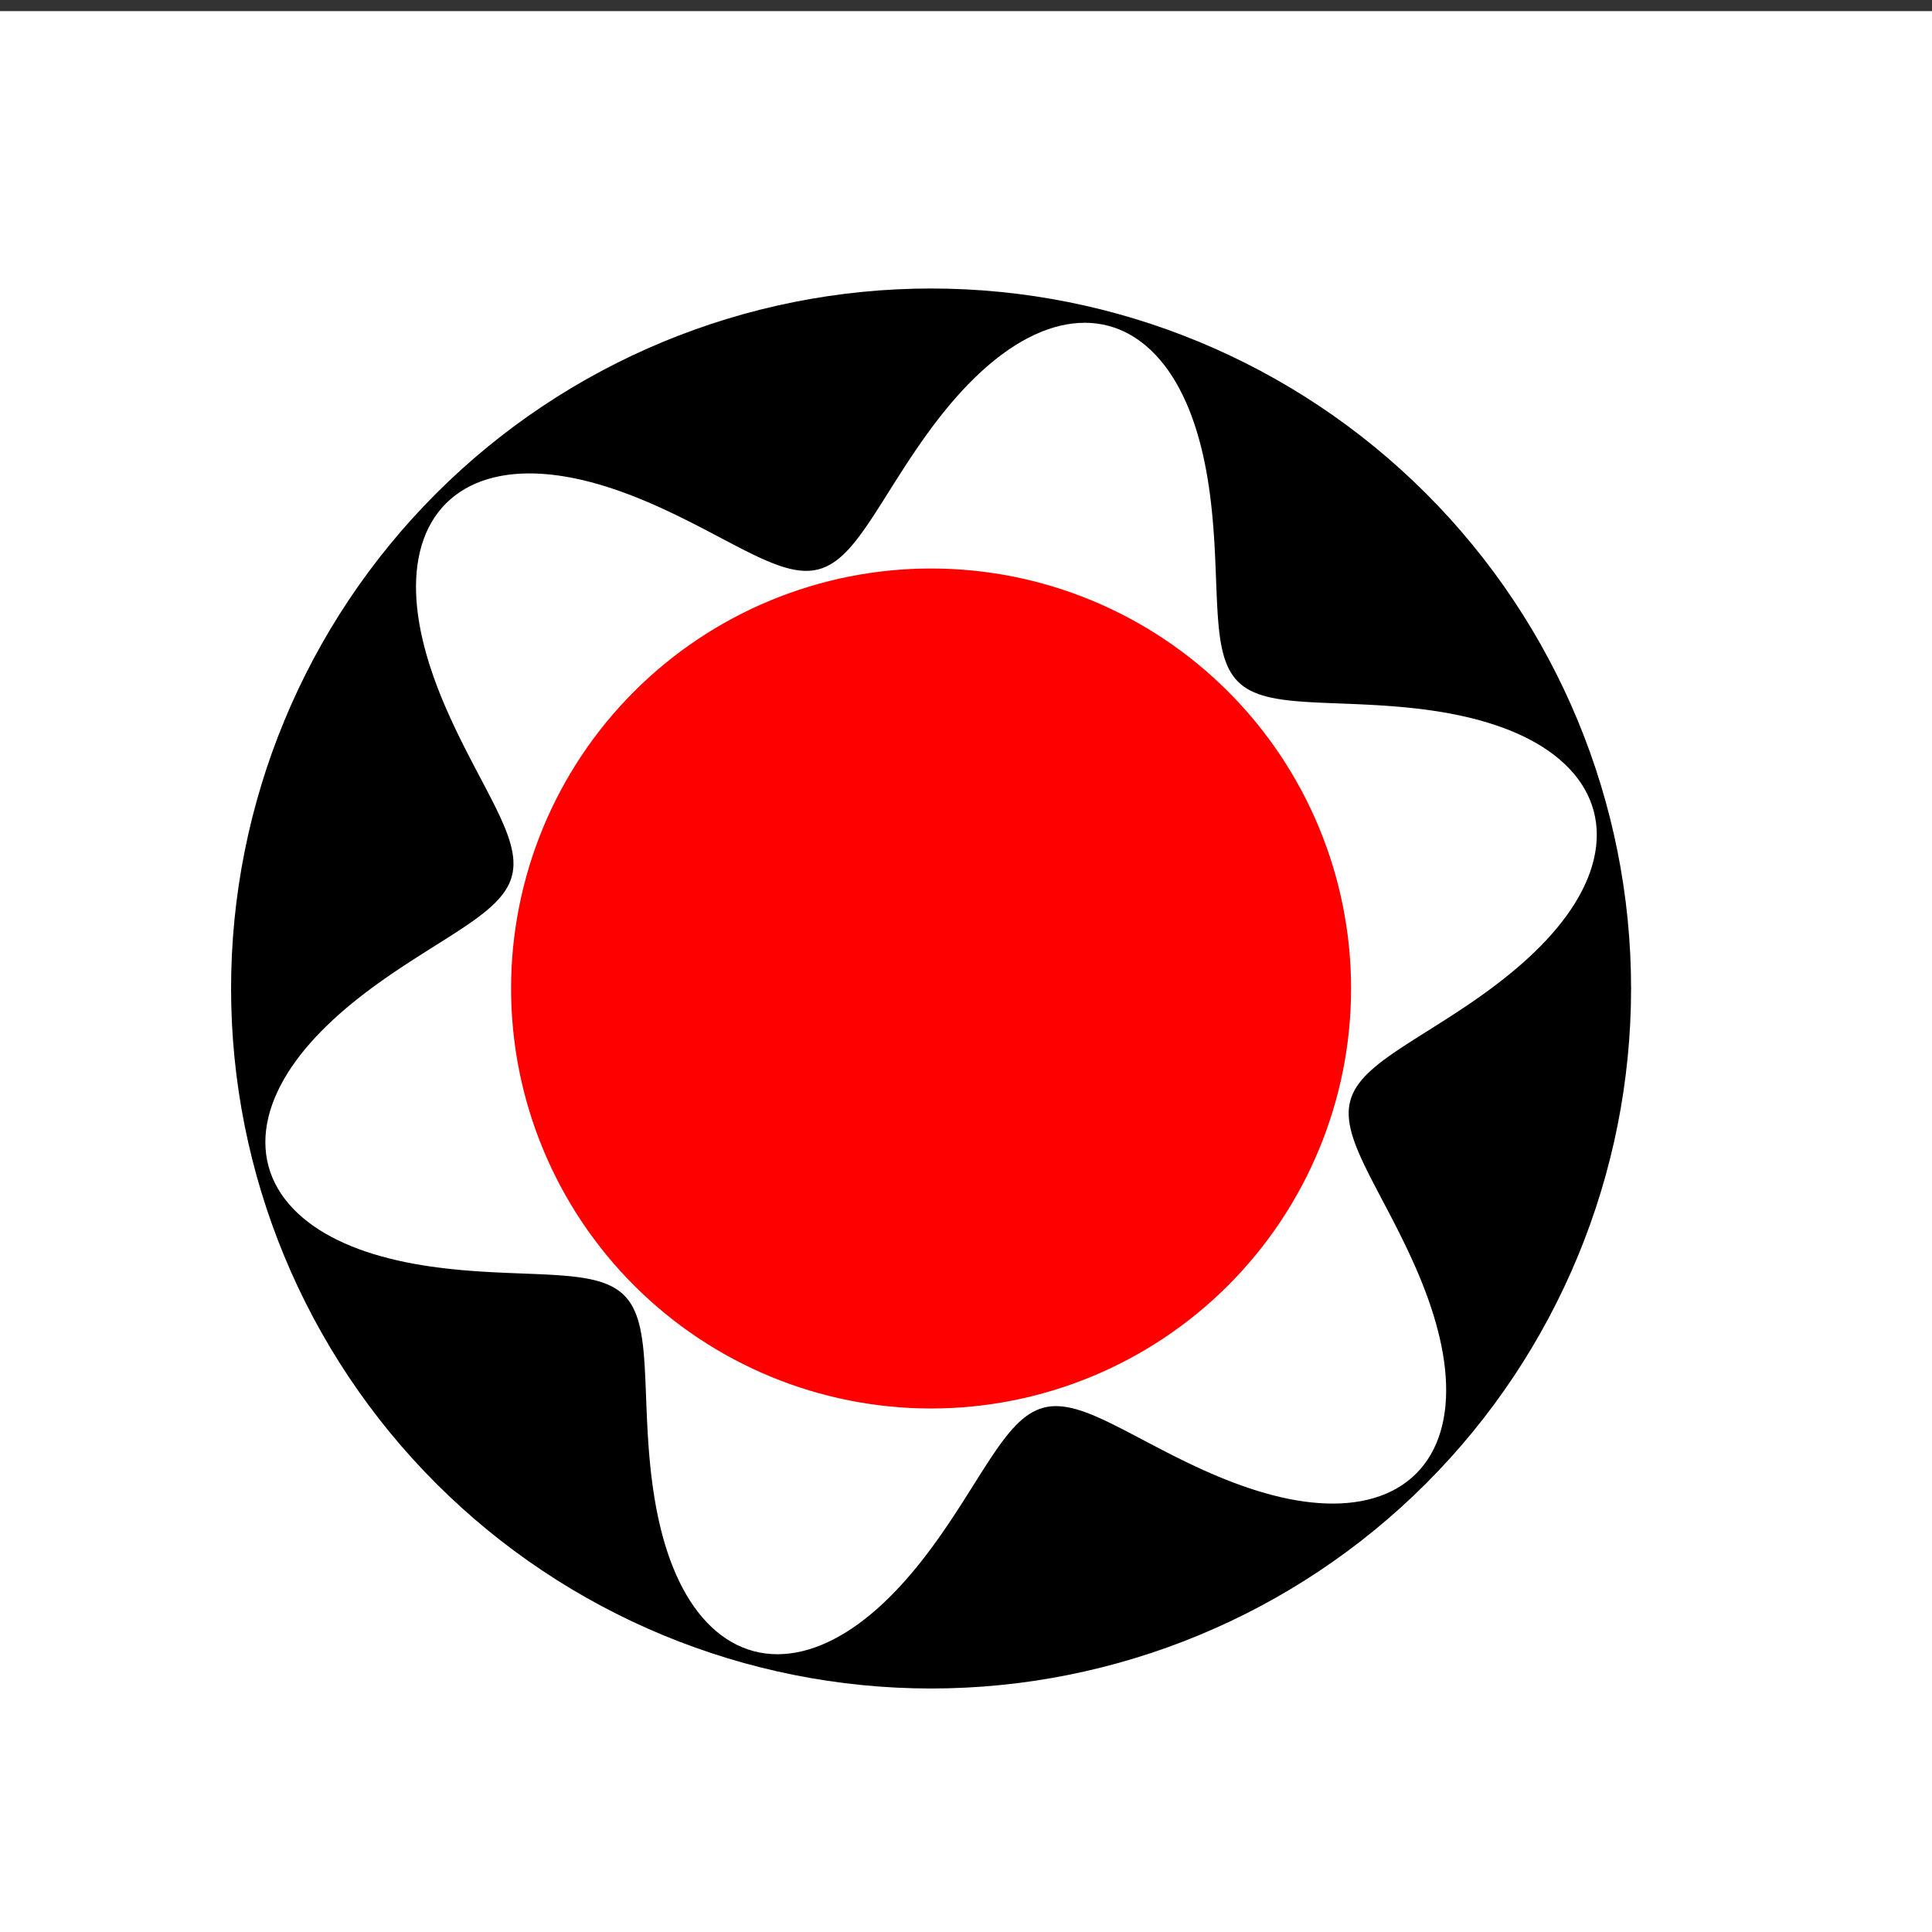 <?xml version="1.0" encoding="UTF-8" standalone="no"?>
<!-- Created with matplotlib (https://matplotlib.org/) -->

<svg
   xmlns:dc="http://purl.org/dc/elements/1.1/"
   xmlns:cc="http://creativecommons.org/ns#"
   xmlns:rdf="http://www.w3.org/1999/02/22-rdf-syntax-ns#"
   xmlns:svg="http://www.w3.org/2000/svg"
   xmlns="http://www.w3.org/2000/svg"
   xmlns:xlink="http://www.w3.org/1999/xlink"
   xmlns:sodipodi="http://sodipodi.sourceforge.net/DTD/sodipodi-0.dtd"
   xmlns:inkscape="http://www.inkscape.org/namespaces/inkscape"
   height="345pt"
   version="1.1"
   viewBox="0 0 345 345"
   width="345pt"
   id="svg124"
   sodipodi:docname="glyph.svg"
   inkscape:version="0.92.3 (2405546, 2018-03-11)">
  <rect x="0" y="0" width="345" height="345" fill="#333333" stroke="none"/>
  <sodipodi:namedview
     pagecolor="#ffffff"
     bordercolor="#666666"
     borderopacity="1"
     objecttolerance="10"
     gridtolerance="10"
     guidetolerance="10"
     inkscape:pageopacity="0"
     inkscape:pageshadow="2"
     inkscape:window-width="3840"
     inkscape:window-height="2081"
     id="namedview126"
     showgrid="false"
     inkscape:zoom="1.4485868"
     inkscape:cx="307.19999"
     inkscape:cy="308.5017"
     inkscape:window-x="-9"
     inkscape:window-y="-9"
     inkscape:window-maximized="1"
     inkscape:current-layer="svg124" />
  <defs
     id="defs88"
     style="stroke-linecap:butt;stroke-linejoin:round">
    <style
       type="text/css"
       id="style86">*{stroke-linecap:butt;stroke-linejoin:round;}</style>
  </defs>
  <g
     id="figure_1"
     style="stroke-linecap:butt;stroke-linejoin:round"
     transform="translate(-69.896,1.989)">
    <g
       id="patch_1"
       style="stroke-linecap:butt;stroke-linejoin:round">
      <path
         d="M 0,345.6 H 460.8 V 0 H 0 Z"
         style="fill:#ffffff;stroke-linecap:butt;stroke-linejoin:round"
         id="path90"
         inkscape:connector-curvature="0" />
    </g>
    <g
       id="axes_1"
       style="stroke-linecap:butt;stroke-linejoin:round">
      <g
         id="PathCollection_1"
         style="stroke-linecap:butt;stroke-linejoin:round">
        <defs
           id="defs94">
          <path
             d="M 0,125 C 33.15,125 64.947,111.829 88.388,88.388 111.829,64.947 125,33.15 125,0 125,-33.15 111.829,-64.947 88.388,-88.388 64.947,-111.829 33.15,-125 0,-125 c -33.15,0 -64.947,13.171 -88.388,36.612 C -111.829,-64.947 -125,-33.15 -125,0 c 0,33.15 13.171,64.947 36.612,88.388 C -64.947,111.829 -33.15,125 0,125 Z"
             id="mbf4f6463be"
             inkscape:connector-curvature="0"
             style="stroke-linecap:butt;stroke-linejoin:round" />
        </defs>
        <g
           clip-path="url(#pb64bdd3f45)"
           id="g98"
           style="stroke-linecap:butt;stroke-linejoin:round">
          <use
             x="236.16"
             xlink:href="#mbf4f6463be"
             y="174.528"
             id="use96"
             style="stroke-linecap:butt;stroke-linejoin:round"
             width="100%"
             height="100%" />
        </g>
      </g>
      <g
         id="PathCollection_2"
         style="stroke-linecap:butt;stroke-linejoin:round">
        <defs
           id="defs102">
          <path
             d="m 0,-100 0.883,-1.174 0.903,-1.163 0.924,-1.148 0.943,-1.13 0.963,-1.108 0.982,-1.084 1,-1.055 1.017,-1.024 1.033,-0.989 1.049,-0.952 1.063,-0.911 1.076,-0.867 1.088,-0.821 1.098,-0.772 1.108,-0.72 1.115,-0.667 1.121,-0.61 1.125,-0.552 1.128,-0.492 1.129,-0.43 1.128,-0.367 1.126,-0.302 1.122,-0.236 1.116,-0.17 1.108,-0.102 1.098,-0.034 1.086,0.035 1.073,0.104 1.058,0.173 1.042,0.242 1.023,0.311 1.003,0.379 0.982,0.446 0.959,0.513 0.934,0.578 0.908,0.642 0.881,0.705 0.853,0.766 0.824,0.825 0.794,0.882 0.763,0.937 0.731,0.99 0.699,1.041 0.666,1.089 0.632,1.135 0.599,1.178 0.565,1.218 0.532,1.255 0.498,1.289 0.465,1.32 0.432,1.348 0.4,1.373 0.369,1.395 0.338,1.414 0.308,1.429 0.28,1.441 0.252,1.45 0.226,1.456 0.201,1.459 L 50,-86.603 l 0.156,1.454 0.136,1.448 0.118,1.438 0.102,1.425 0.088,1.41 0.076,1.392 0.066,1.371 0.059,1.348 0.053,1.322 0.05,1.295 0.049,1.265 0.051,1.233 0.055,1.199 0.061,1.164 0.07,1.127 0.081,1.088 0.094,1.049 0.11,1.008 0.128,0.966 0.149,0.924 0.171,0.881 0.196,0.838 0.223,0.795 0.251,0.751 0.282,0.708 0.314,0.665 0.348,0.622 0.383,0.58 0.42,0.539 0.459,0.498 0.498,0.459 0.539,0.42 0.58,0.383 0.622,0.348 0.665,0.314 0.708,0.282 0.751,0.251 0.795,0.223 0.838,0.196 0.881,0.171 0.924,0.149 0.966,0.128 1.008,0.11 1.049,0.094 1.088,0.081 1.127,0.07 1.164,0.061 1.199,0.055 1.233,0.051 1.265,0.049 1.295,0.05 1.322,0.053 1.348,0.059 1.371,0.066 1.392,0.076 1.41,0.088 1.425,0.102 1.438,0.118 1.448,0.136 1.454,0.156 1.458,0.178 1.459,0.201 1.456,0.226 1.45,0.252 1.441,0.28 1.429,0.308 1.414,0.338 1.395,0.369 1.373,0.4 1.348,0.432 1.32,0.465 1.289,0.498 1.255,0.532 1.218,0.565 1.178,0.599 1.135,0.632 1.089,0.666 1.041,0.699 0.99,0.731 0.937,0.763 0.882,0.794 0.825,0.824 0.766,0.853 0.705,0.881 0.642,0.908 0.578,0.934 0.513,0.959 0.446,0.982 0.379,1.003 0.311,1.023 0.242,1.042 0.173,1.058 0.104,1.073 0.035,1.086 -0.034,1.098 -0.102,1.108 -0.17,1.116 -0.236,1.122 -0.302,1.126 -0.367,1.128 -0.43,1.129 -0.492,1.128 -0.552,1.125 -0.61,1.121 -0.667,1.115 -0.72,1.108 -0.772,1.098 -0.821,1.088 -0.867,1.076 -0.911,1.063 -0.952,1.049 -0.989,1.033 -1.024,1.017 -1.055,1 -1.084,0.982 -1.108,0.963 -1.13,0.943 -1.148,0.924 -1.163,0.903 L 100,0 98.819,0.862 97.633,1.704 96.447,2.526 95.264,3.327 94.087,4.108 92.92,4.87 91.765,5.613 90.627,6.337 89.508,7.044 88.412,7.735 87.342,8.41 86.299,9.07 l -1.011,0.647 -0.977,0.635 -0.941,0.624 -0.902,0.614 -0.861,0.606 -0.818,0.6 -0.773,0.594 -0.726,0.591 -0.678,0.589 -0.628,0.589 -0.577,0.59 -0.525,0.593 -0.472,0.598 -0.419,0.604 -0.365,0.612 -0.311,0.622 -0.256,0.633 -0.202,0.646 -0.148,0.661 -0.095,0.677 -0.042,0.694 0.01,0.713 0.06,0.733 0.11,0.754 0.158,0.776 0.205,0.8 0.249,0.824 0.292,0.849 0.333,0.875 0.372,0.901 0.408,0.928 0.442,0.955 0.474,0.983 0.503,1.011 0.529,1.038 0.552,1.066 0.572,1.093 0.59,1.12 0.604,1.146 0.615,1.172 0.623,1.197 0.628,1.221 0.63,1.243 0.629,1.265 0.624,1.285 0.616,1.304 0.606,1.322 L 86.603,50 l 0.575,1.351 0.555,1.364 0.532,1.374 0.507,1.382 0.479,1.388 0.448,1.392 0.414,1.393 0.378,1.393 0.34,1.39 0.3,1.384 0.257,1.376 0.213,1.366 0.167,1.353 0.119,1.337 0.07,1.319 0.02,1.299 -0.032,1.276 -0.084,1.251 -0.138,1.223 -0.192,1.193 -0.246,1.161 -0.301,1.126 -0.356,1.09 -0.411,1.051 -0.466,1.01 -0.52,0.968 -0.574,0.923 -0.627,0.877 -0.679,0.83 -0.731,0.781 -0.781,0.731 -0.83,0.679 -0.877,0.627 -0.923,0.574 -0.968,0.52 -1.01,0.466 -1.051,0.411 -1.09,0.356 -1.126,0.301 -1.161,0.246 -1.193,0.192 -1.223,0.138 -1.251,0.084 -1.276,0.032 -1.299,-0.02 -1.319,-0.07 -1.337,-0.119 -1.353,-0.167 -1.366,-0.213 -1.376,-0.257 L 62.426,90.831 61.037,90.491 59.644,90.112 58.251,89.698 56.859,89.251 55.471,88.772 54.089,88.265 52.715,87.733 51.351,87.178 50,86.603 l -1.338,-0.592 -1.322,-0.606 -1.304,-0.616 -1.285,-0.624 -1.265,-0.629 -1.243,-0.63 -1.221,-0.628 -1.197,-0.623 -1.172,-0.615 -1.146,-0.604 -1.12,-0.59 -1.093,-0.572 -1.066,-0.552 -1.038,-0.529 -1.011,-0.503 -0.983,-0.474 -0.955,-0.442 -0.928,-0.408 -0.901,-0.372 -0.875,-0.333 -0.849,-0.292 -0.824,-0.249 -0.8,-0.205 -0.776,-0.158 -0.754,-0.11 -0.733,-0.06 -0.713,-0.01 -0.694,0.042 -0.677,0.095 -0.661,0.148 -0.646,0.202 -0.633,0.256 -0.622,0.311 -0.612,0.365 -0.604,0.419 -0.598,0.472 -0.593,0.525 -0.59,0.577 -0.589,0.628 -0.589,0.678 -0.591,0.726 -0.594,0.773 -0.6,0.818 -0.606,0.861 -0.614,0.902 -0.624,0.941 -0.635,0.977 L 9.07,86.299 8.41,87.342 7.735,88.412 7.044,89.508 6.337,90.627 5.613,91.765 4.87,92.92 4.108,94.087 3.327,95.264 2.526,96.447 1.704,97.633 0.862,98.819 0,100 l -0.883,1.174 -0.903,1.163 -0.924,1.148 -0.943,1.13 -0.963,1.108 -0.982,1.084 -1,1.055 -1.017,1.024 -1.033,0.989 -1.049,0.952 -1.063,0.911 -1.076,0.867 -1.088,0.821 -1.098,0.772 -1.108,0.72 -1.115,0.667 -1.121,0.61 -1.125,0.552 -1.128,0.492 -1.129,0.43 -1.128,0.367 -1.126,0.302 -1.122,0.236 -1.116,0.17 -1.108,0.102 -1.098,0.034 -1.086,-0.035 -1.073,-0.104 -1.058,-0.173 -1.042,-0.242 -1.023,-0.311 -1.003,-0.379 -0.982,-0.446 -0.959,-0.513 -0.934,-0.578 -0.908,-0.642 -0.881,-0.705 -0.853,-0.766 -0.824,-0.825 -0.794,-0.882 -0.763,-0.937 -0.731,-0.99 -0.699,-1.041 -0.666,-1.089 -0.632,-1.135 -0.599,-1.178 -0.565,-1.218 -0.532,-1.255 -0.498,-1.289 -0.465,-1.32 -0.432,-1.348 -0.4,-1.373 -0.369,-1.395 -0.338,-1.414 -0.308,-1.429 -0.28,-1.441 -0.252,-1.45 -0.226,-1.456 -0.201,-1.459 L -50,86.603 l -0.156,-1.454 -0.136,-1.448 -0.118,-1.438 -0.102,-1.425 -0.088,-1.41 -0.076,-1.392 -0.066,-1.371 -0.059,-1.348 -0.053,-1.322 -0.05,-1.295 -0.049,-1.265 -0.051,-1.233 -0.055,-1.199 -0.061,-1.164 -0.07,-1.127 -0.081,-1.088 -0.094,-1.049 -0.11,-1.008 -0.128,-0.966 -0.149,-0.924 -0.171,-0.881 -0.196,-0.838 -0.223,-0.795 -0.251,-0.751 -0.282,-0.708 -0.314,-0.665 -0.348,-0.622 -0.383,-0.58 -0.42,-0.539 -0.459,-0.498 -0.498,-0.459 -0.539,-0.42 -0.58,-0.383 -0.622,-0.348 -0.665,-0.314 -0.708,-0.282 -0.751,-0.251 -0.795,-0.223 -0.838,-0.196 -0.881,-0.171 -0.924,-0.149 -0.966,-0.128 -1.008,-0.11 -1.049,-0.094 -1.088,-0.081 -1.127,-0.07 -1.164,-0.061 -1.199,-0.055 -1.233,-0.051 -1.265,-0.049 -1.295,-0.05 -1.322,-0.053 -1.348,-0.059 -1.371,-0.066 -1.392,-0.076 -1.41,-0.088 -1.425,-0.102 -1.438,-0.118 L -85.148,50.156 -86.603,50 l -1.458,-0.178 -1.459,-0.201 -1.456,-0.226 -1.45,-0.252 -1.441,-0.28 -1.429,-0.308 -1.414,-0.338 -1.395,-0.369 -1.373,-0.4 -1.348,-0.432 -1.32,-0.465 -1.289,-0.498 -1.255,-0.532 -1.218,-0.565 -1.178,-0.599 -1.135,-0.632 -1.089,-0.666 -1.041,-0.699 -0.99,-0.731 -0.937,-0.763 -0.882,-0.794 -0.825,-0.824 -0.766,-0.853 -0.705,-0.881 -0.642,-0.908 -0.578,-0.934 -0.513,-0.959 -0.446,-0.982 -0.379,-1.003 -0.311,-1.023 -0.242,-1.042 -0.173,-1.058 -0.104,-1.073 -0.035,-1.086 0.034,-1.098 0.102,-1.108 0.17,-1.116 0.236,-1.122 0.302,-1.126 0.367,-1.128 0.43,-1.129 0.492,-1.128 0.552,-1.125 0.61,-1.121 0.667,-1.115 0.72,-1.108 0.772,-1.098 0.821,-1.088 0.867,-1.076 0.911,-1.063 0.952,-1.049 0.989,-1.033 1.024,-1.017 1.055,-1 1.084,-0.982 1.108,-0.963 1.13,-0.943 1.148,-0.924 1.163,-0.903 L -100,0 l 1.181,-0.862 1.185,-0.842 1.186,-0.821 1.183,-0.801 1.177,-0.781 1.167,-0.762 1.154,-0.743 1.138,-0.725 1.119,-0.707 1.096,-0.691 1.071,-0.675 1.042,-0.66 1.011,-0.647 0.977,-0.635 0.941,-0.624 0.902,-0.614 0.861,-0.606 0.818,-0.6 0.773,-0.594 0.726,-0.591 0.678,-0.589 0.628,-0.589 0.577,-0.59 0.525,-0.593 0.472,-0.598 0.419,-0.604 0.365,-0.612 0.311,-0.622 0.256,-0.633 0.202,-0.646 0.148,-0.661 0.095,-0.677 0.042,-0.694 -0.01,-0.713 -0.06,-0.733 -0.11,-0.754 -0.158,-0.776 -0.205,-0.8 -0.249,-0.824 -0.292,-0.849 -0.333,-0.875 -0.372,-0.901 -0.408,-0.928 -0.442,-0.955 -0.474,-0.983 -0.503,-1.011 -0.529,-1.038 -0.552,-1.066 -0.572,-1.093 -0.59,-1.12 -0.604,-1.146 -0.615,-1.172 -0.623,-1.197 -0.628,-1.221 -0.63,-1.243 -0.629,-1.265 -0.624,-1.285 -0.616,-1.304 -0.606,-1.322 L -86.603,-50 l -0.575,-1.351 -0.555,-1.364 -0.532,-1.374 -0.507,-1.382 -0.479,-1.388 -0.448,-1.392 -0.414,-1.393 -0.378,-1.393 -0.34,-1.39 -0.3,-1.384 -0.257,-1.376 -0.213,-1.366 -0.167,-1.353 -0.119,-1.337 -0.07,-1.319 -0.02,-1.299 0.032,-1.276 0.084,-1.251 0.138,-1.223 0.192,-1.193 0.246,-1.161 0.301,-1.126 0.356,-1.09 0.411,-1.051 0.466,-1.01 0.52,-0.968 0.574,-0.923 0.627,-0.877 0.679,-0.83 0.731,-0.781 0.781,-0.731 0.83,-0.679 0.877,-0.627 0.923,-0.574 0.968,-0.52 1.01,-0.466 1.051,-0.411 1.09,-0.356 1.126,-0.301 1.161,-0.246 1.193,-0.192 1.223,-0.138 1.251,-0.084 1.276,-0.032 1.299,0.02 1.319,0.07 1.337,0.119 1.353,0.167 1.366,0.213 1.376,0.257 1.384,0.3 1.39,0.34 1.393,0.378 1.393,0.414 1.392,0.448 1.388,0.479 1.382,0.507 1.374,0.532 1.364,0.555 1.351,0.575 1.338,0.592 1.322,0.606 1.304,0.616 1.285,0.624 1.265,0.629 1.243,0.63 1.221,0.628 1.197,0.623 1.172,0.615 1.146,0.604 1.12,0.59 1.093,0.572 1.066,0.552 1.038,0.529 1.011,0.503 0.983,0.474 0.955,0.442 0.928,0.408 0.901,0.372 0.875,0.333 0.849,0.292 0.824,0.249 0.8,0.205 0.776,0.158 0.754,0.11 0.733,0.06 0.713,0.01 0.694,-0.042 0.677,-0.095 0.661,-0.148 0.646,-0.202 0.633,-0.256 0.622,-0.311 0.612,-0.365 0.604,-0.419 0.598,-0.472 0.593,-0.525 0.59,-0.577 0.589,-0.628 0.589,-0.678 0.591,-0.726 0.594,-0.773 0.6,-0.818 0.606,-0.861 0.614,-0.902 0.624,-0.941 0.635,-0.977 0.647,-1.011 0.66,-1.042 0.675,-1.071 0.691,-1.096 0.707,-1.119 0.725,-1.138 0.743,-1.154 0.762,-1.167 0.781,-1.177 0.801,-1.183 0.821,-1.186 0.842,-1.185"
             id="m7d96435c40"
             inkscape:connector-curvature="0"
             style="stroke-linecap:butt;stroke-linejoin:round" />
        </defs>
        <g
           clip-path="url(#pb64bdd3f45)"
           id="g106"
           style="stroke-linecap:butt;stroke-linejoin:round">
          <use
             style="fill:#ffffff;stroke-linecap:butt;stroke-linejoin:round"
             x="236.16"
             xlink:href="#m7d96435c40"
             y="174.528"
             id="use104"
             width="100%"
             height="100%" />
        </g>
      </g>
      <g
         id="PathCollection_3"
         style="stroke-linecap:butt;stroke-linejoin:round">
        <defs
           id="defs110">
          <path
             d="M 0,75 C 19.89,75 38.968,67.098 53.033,53.033 67.098,38.968 75,19.89 75,0 75,-19.89 67.098,-38.968 53.033,-53.033 38.968,-67.098 19.89,-75 0,-75 c -19.89,0 -38.968,7.902 -53.033,21.967 C -67.098,-38.968 -75,-19.89 -75,0 c 0,19.89 7.902,38.968 21.967,53.033 C -38.968,67.098 -19.89,75 0,75 Z"
             id="mdd936cc730"
             inkscape:connector-curvature="0"
             style="stroke-linecap:butt;stroke-linejoin:round" />
        </defs>
        <g
           clip-path="url(#pb64bdd3f45)"
           id="g114"
           style="stroke-linecap:butt;stroke-linejoin:round">
          <use
             style="fill:#ff0000;stroke-linecap:butt;stroke-linejoin:round"
             x="236.16"
             xlink:href="#mdd936cc730"
             y="174.528"
             id="use112"
             width="100%"
             height="100%" />
        </g>
      </g>
    </g>
  </g>
  <defs
     id="defs122">
    <clipPath
       id="pb64bdd3f45"
       style="stroke-linecap:butt;stroke-linejoin:round">
      <rect
         height="266.112"
         width="357.12"
         x="57.6"
         y="41.472"
         id="rect119"
         style="stroke-linecap:butt;stroke-linejoin:round" />
    </clipPath>
  </defs>
</svg>
